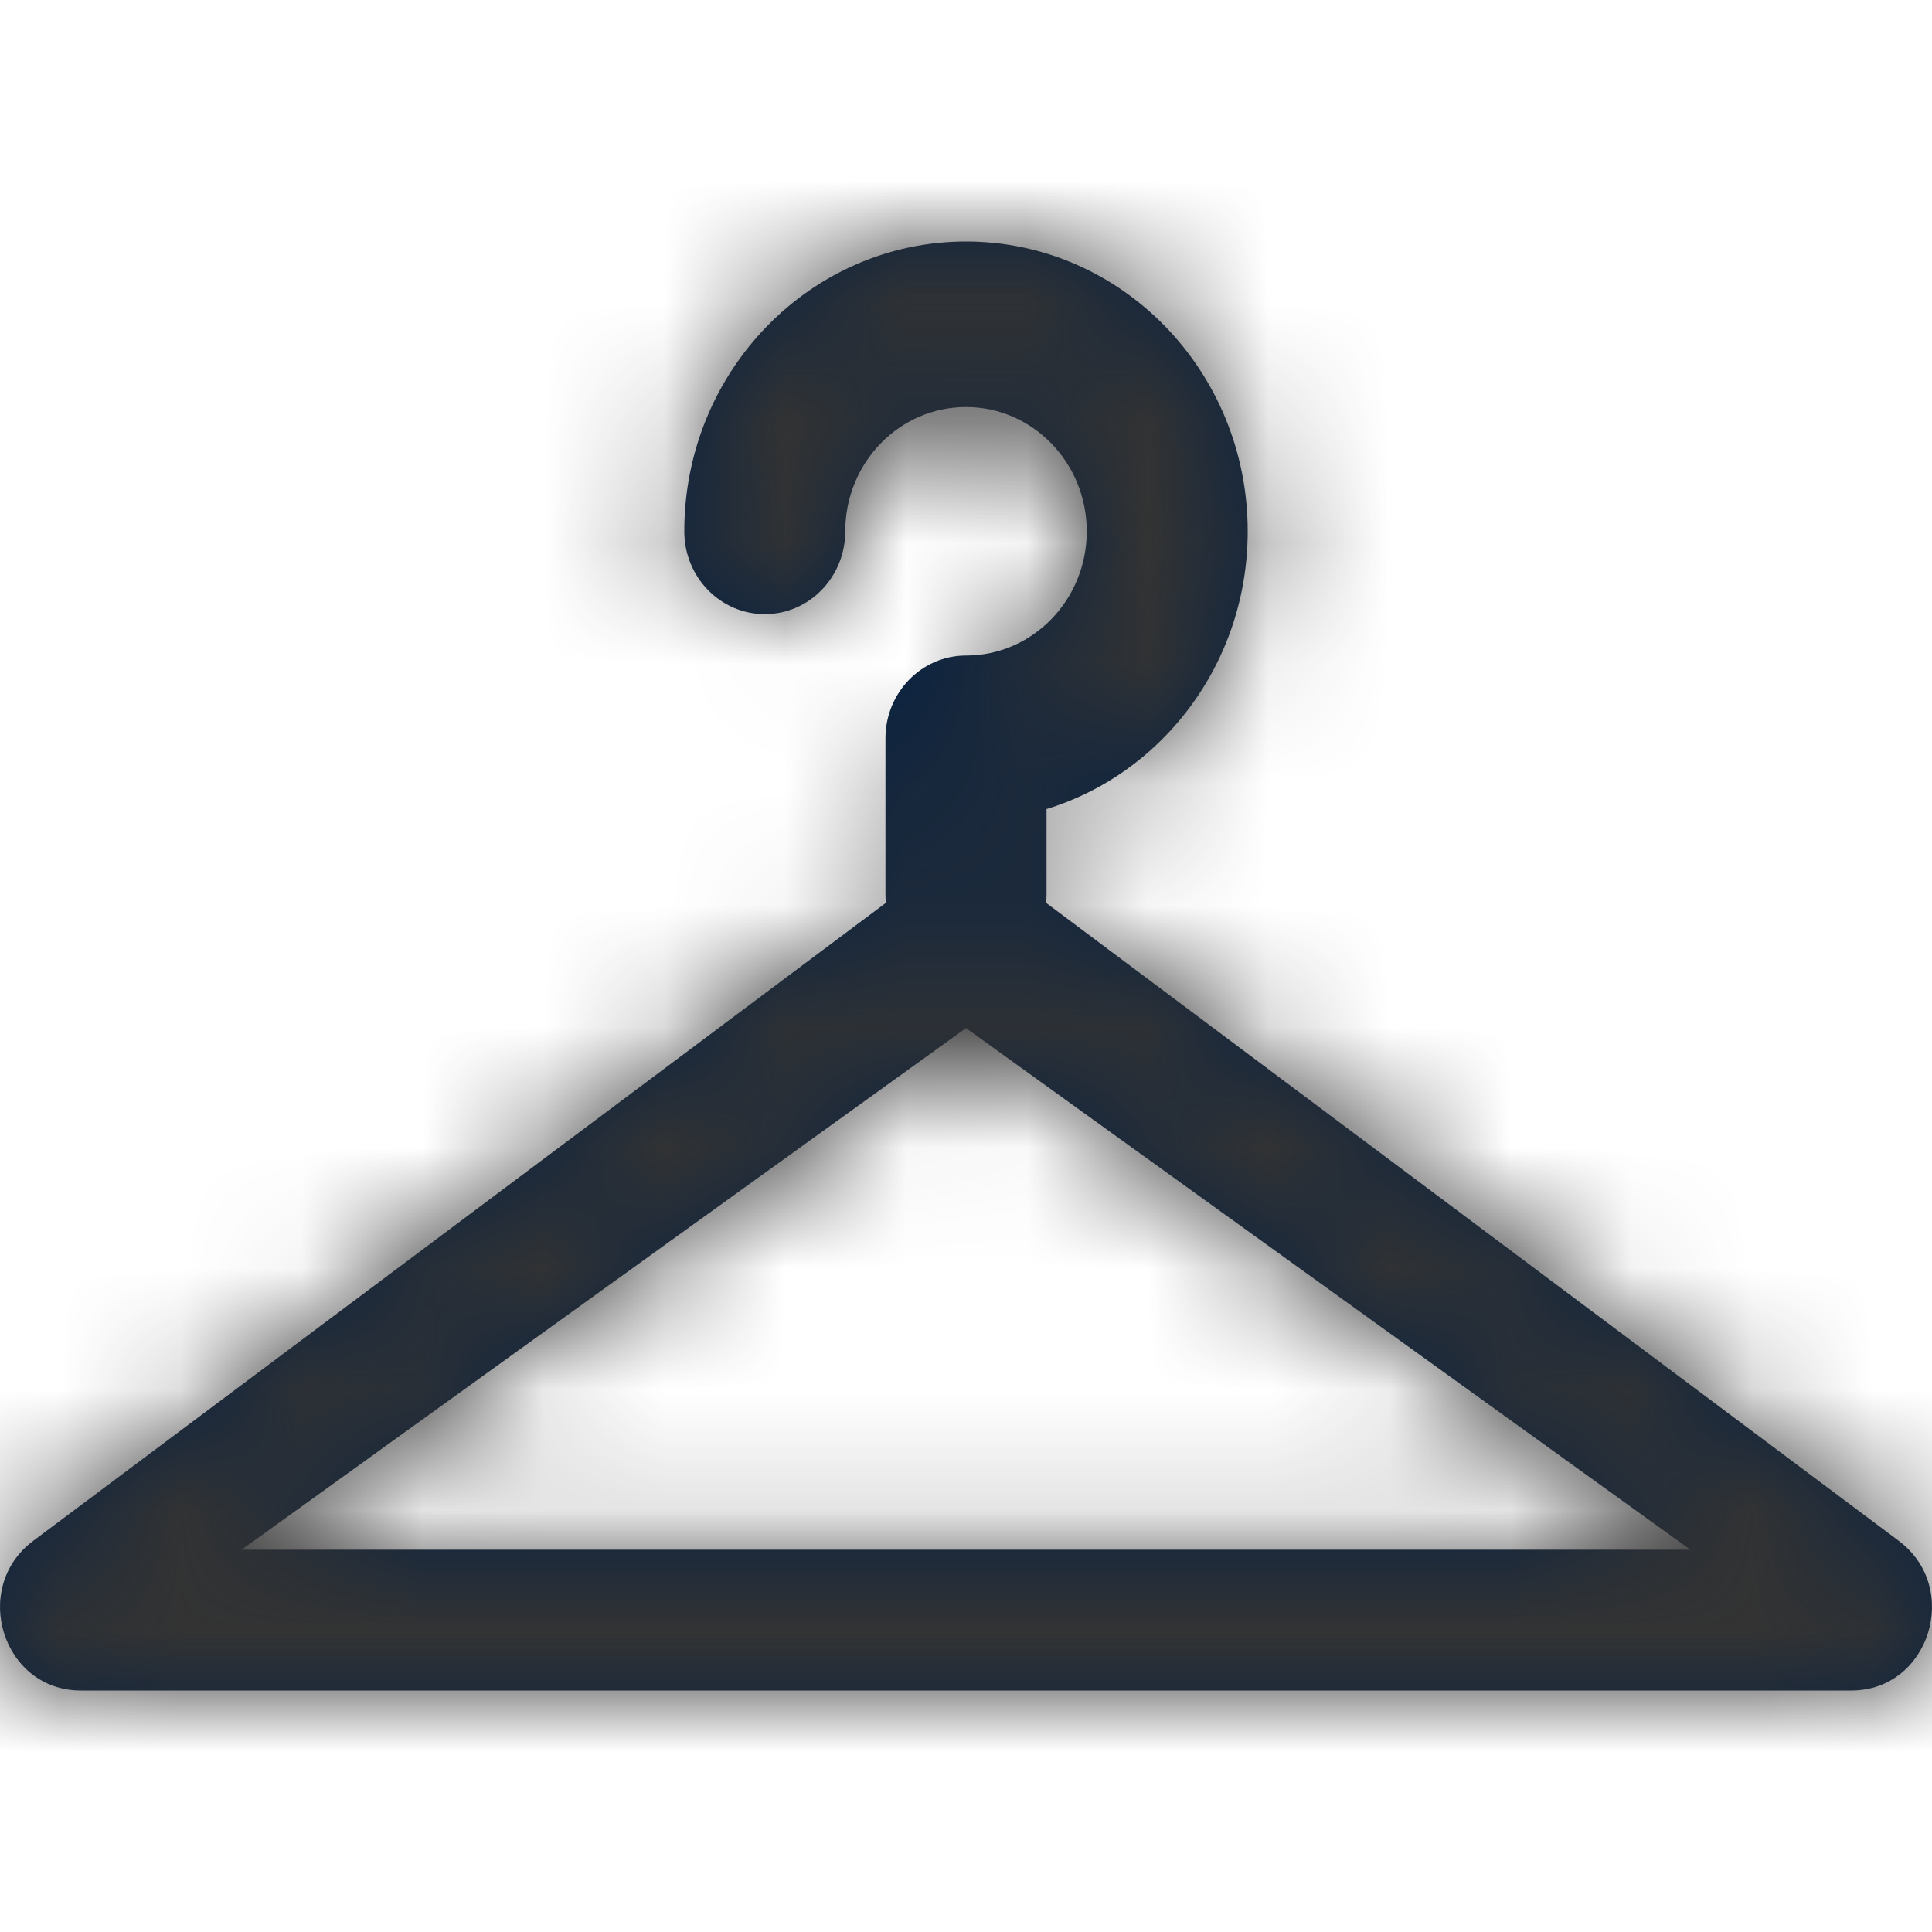<?xml version="1.0" encoding="UTF-8"?>
<svg width="16px" height="16px" viewBox="0 0 16 16" version="1.1" xmlns="http://www.w3.org/2000/svg" xmlns:xlink="http://www.w3.org/1999/xlink">
    <title>Icons/16px/Travel &amp; Airport/Closet</title>
    <defs>
        <path d="M8,8.514 L2.001,12.834 L13.999,12.834 L8,8.514 Z M8.392,7.274 L15.724,12.76 C16.246,13.15 15.978,14 15.332,14 L0.668,14 C0.022,14 -0.246,13.15 0.276,12.76 L7.608,7.274 C7.842,7.099 8.158,7.099 8.392,7.274 Z M7.333,6.114 C7.333,5.736 7.632,5.429 8,5.429 C8.368,5.429 8.667,5.736 8.667,6.114 L8.667,7.406 C8.667,7.785 8.368,8.092 8,8.092 C7.632,8.092 7.333,7.785 7.333,7.406 L7.333,6.114 Z M8,6.8 C7.632,6.8 7.333,6.493 7.333,6.114 C7.333,5.736 7.632,5.429 8,5.429 C8.552,5.429 9,4.968 9,4.4 C9,3.832 8.552,3.371 8,3.371 C7.448,3.371 7,3.832 7,4.4 C7,4.779 6.702,5.086 6.334,5.086 C5.965,5.086 5.667,4.779 5.667,4.4 C5.667,3.075 6.712,2 8,2 C9.288,2 10.333,3.075 10.333,4.4 C10.333,5.725 9.288,6.8 8,6.8 Z" id="path-1"></path>
    </defs>
    <g id="Icons/16px/Travel-&amp;-Airport/Closet" stroke="none" stroke-width="1" fill="none" fill-rule="evenodd">
        <mask id="mask-2" fill="white">
            <use xlink:href="#path-1"></use>
        </mask>
        <use id="Mask" fill="#0C2340" fill-rule="nonzero" xlink:href="#path-1"></use>
        <g id="Group" mask="url(#mask-2)" fill="#333333">
            <g id="Color/Grayscale/80%">
                <rect id="Rectangle" x="0" y="0" width="16" height="16"></rect>
            </g>
        </g>
    </g>
</svg>